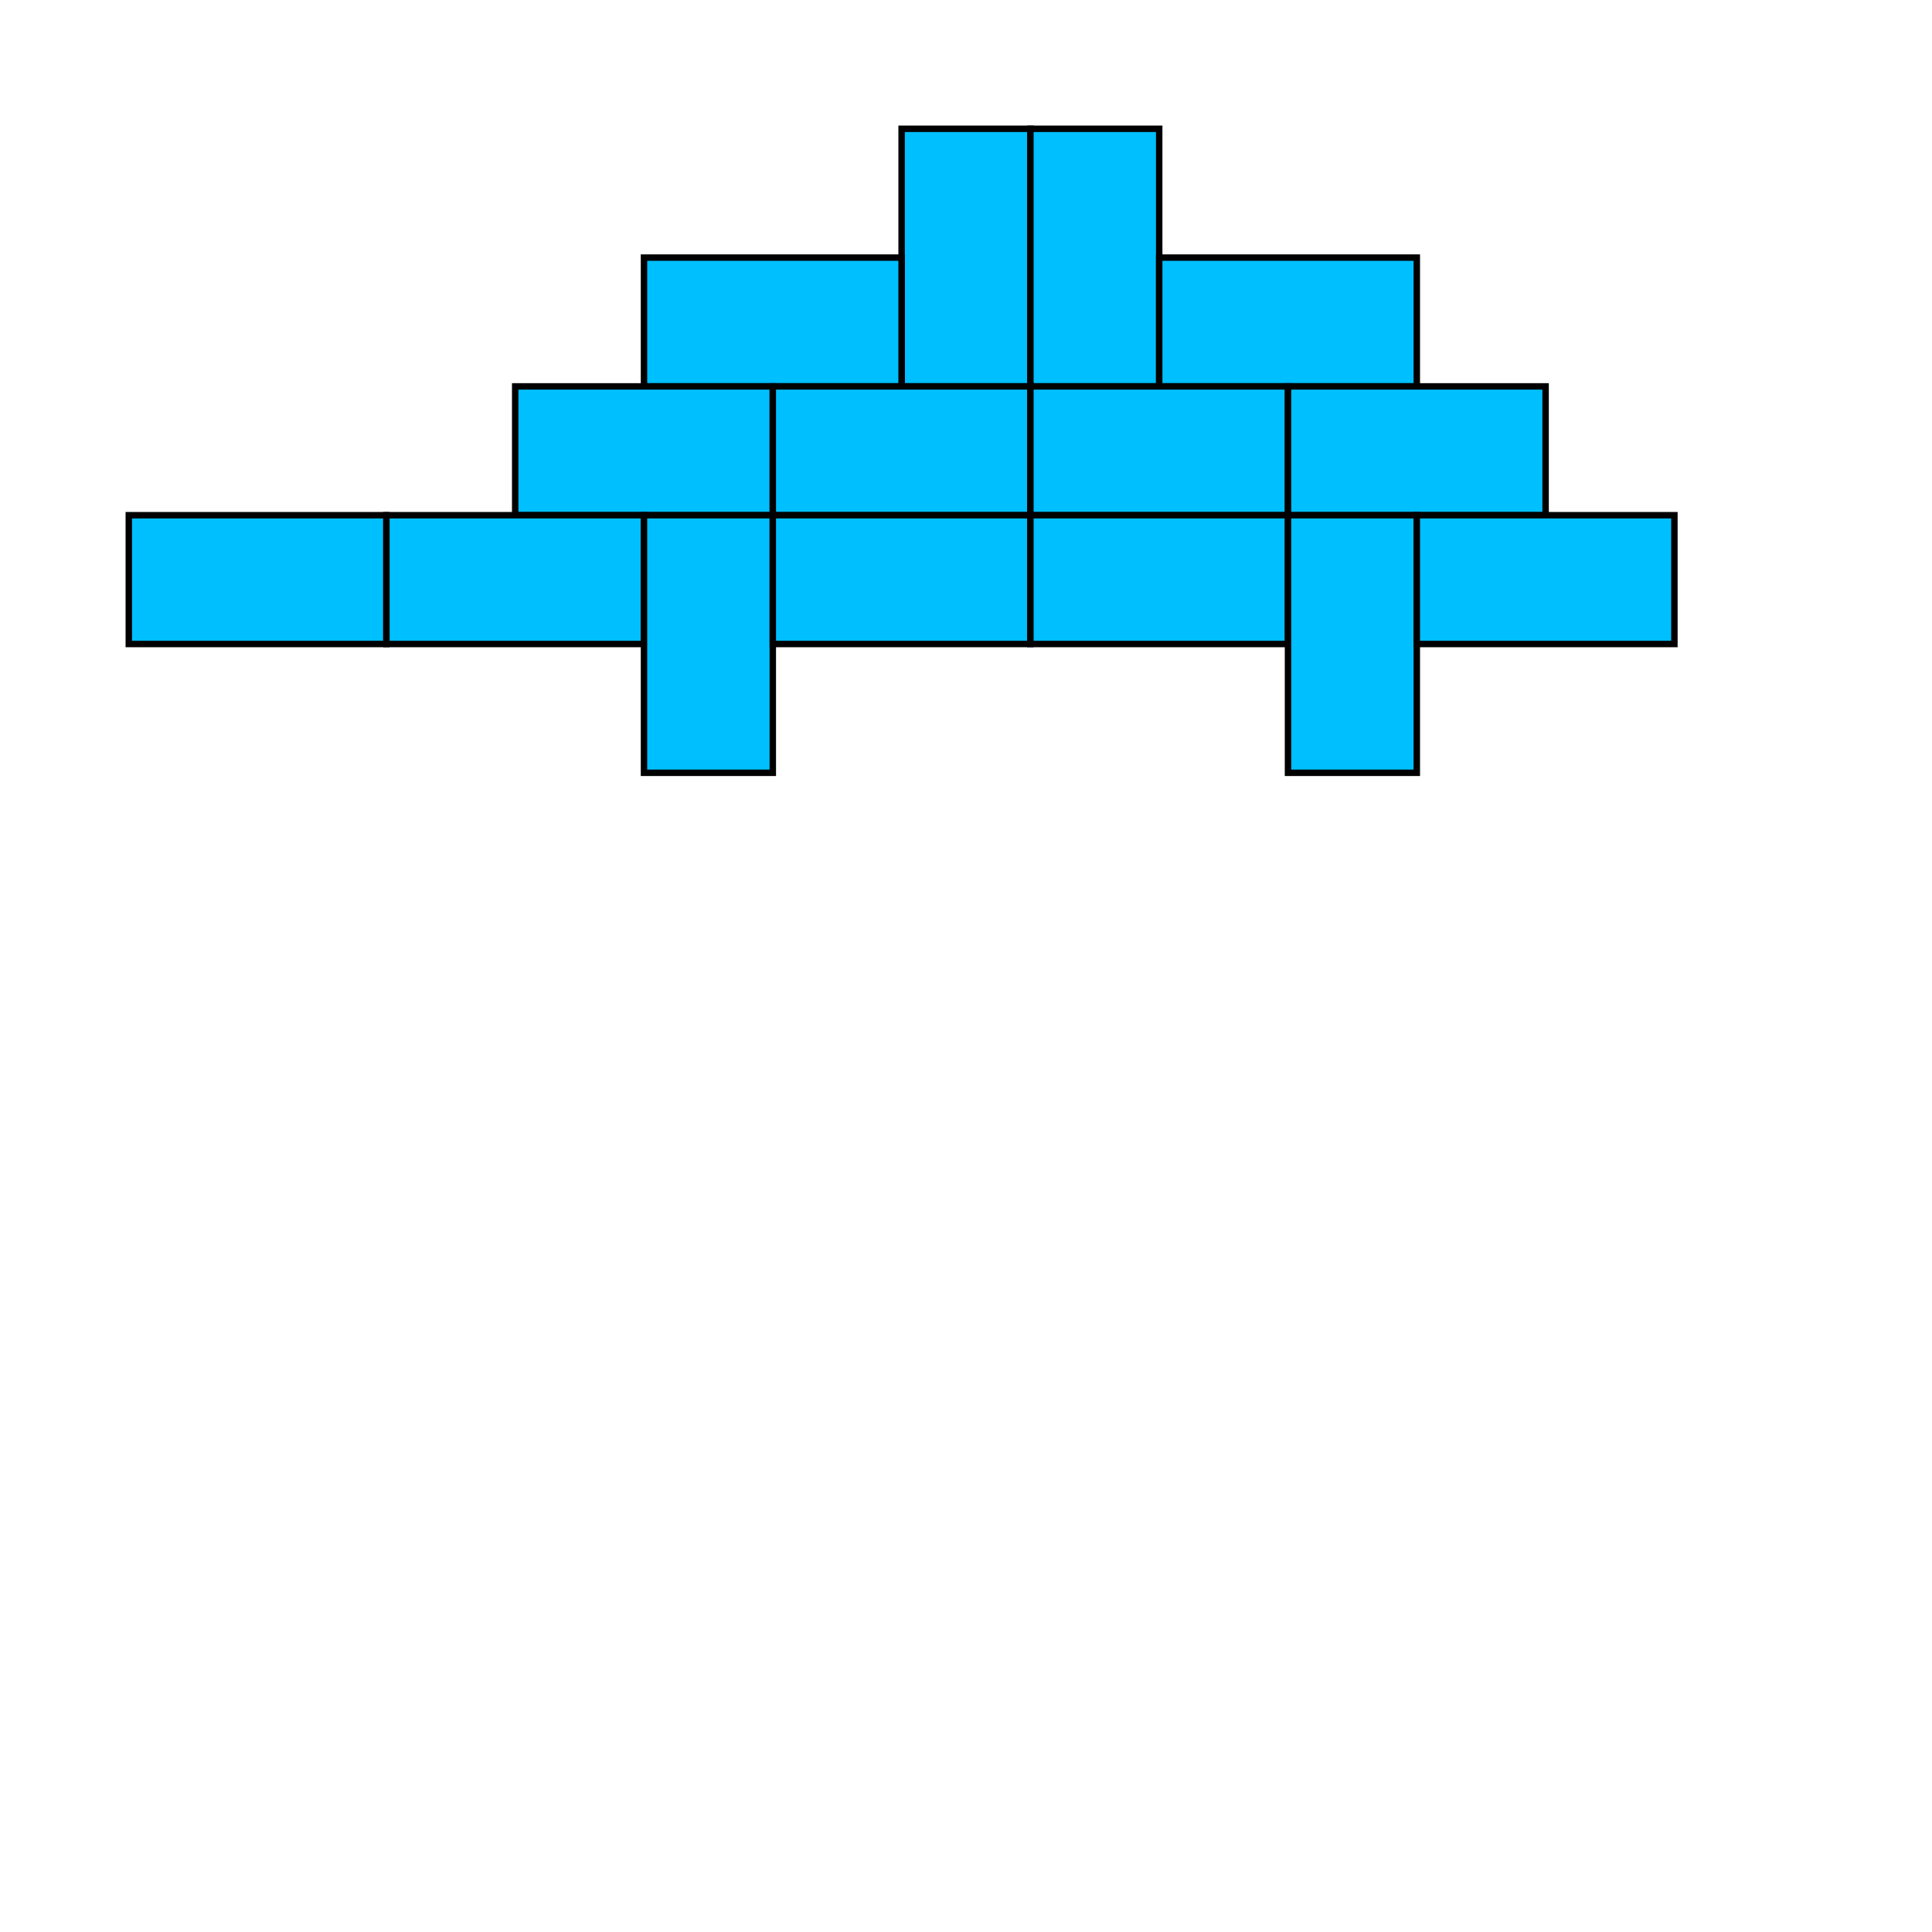 <svg xmlns='http://www.w3.org/2000/svg' height="300" width="300">
<polygon points="140,20 160,20 160,60 140,60" style="fill:deepskyblue;stroke:black;stroke-width:1" />
<polygon points="160,20 180,20 180,60 160,60" style="fill:deepskyblue;stroke:black;stroke-width:1" />
<polygon points="100,60 100,40 140,40 140,60" style="fill:deepskyblue;stroke:black;stroke-width:1" />
<polygon points="180,60 180,40 220,40 220,60" style="fill:deepskyblue;stroke:black;stroke-width:1" />
<polygon points="80,80 80,60 120,60 120,80" style="fill:deepskyblue;stroke:black;stroke-width:1" />
<polygon points="120,80 120,60 160,60 160,80" style="fill:deepskyblue;stroke:black;stroke-width:1" />
<polygon points="160,80 160,60 200,60 200,80" style="fill:deepskyblue;stroke:black;stroke-width:1" />
<polygon points="200,80 200,60 240,60 240,80" style="fill:deepskyblue;stroke:black;stroke-width:1" />
<polygon points="20,100 20,80 60,80 60,100" style="fill:deepskyblue;stroke:black;stroke-width:1" />
<polygon points="60,100 60,80 100,80 100,100" style="fill:deepskyblue;stroke:black;stroke-width:1" />
<polygon points="100,80 120,80 120,120 100,120" style="fill:deepskyblue;stroke:black;stroke-width:1" />
<polygon points="120,100 120,80 160,80 160,100" style="fill:deepskyblue;stroke:black;stroke-width:1" />
<polygon points="160,100 160,80 200,80 200,100" style="fill:deepskyblue;stroke:black;stroke-width:1" />
<polygon points="200,80 220,80 220,120 200,120" style="fill:deepskyblue;stroke:black;stroke-width:1" />
<polygon points="220,100 220,80 260,80 260,100" style="fill:deepskyblue;stroke:black;stroke-width:1" />
</svg>